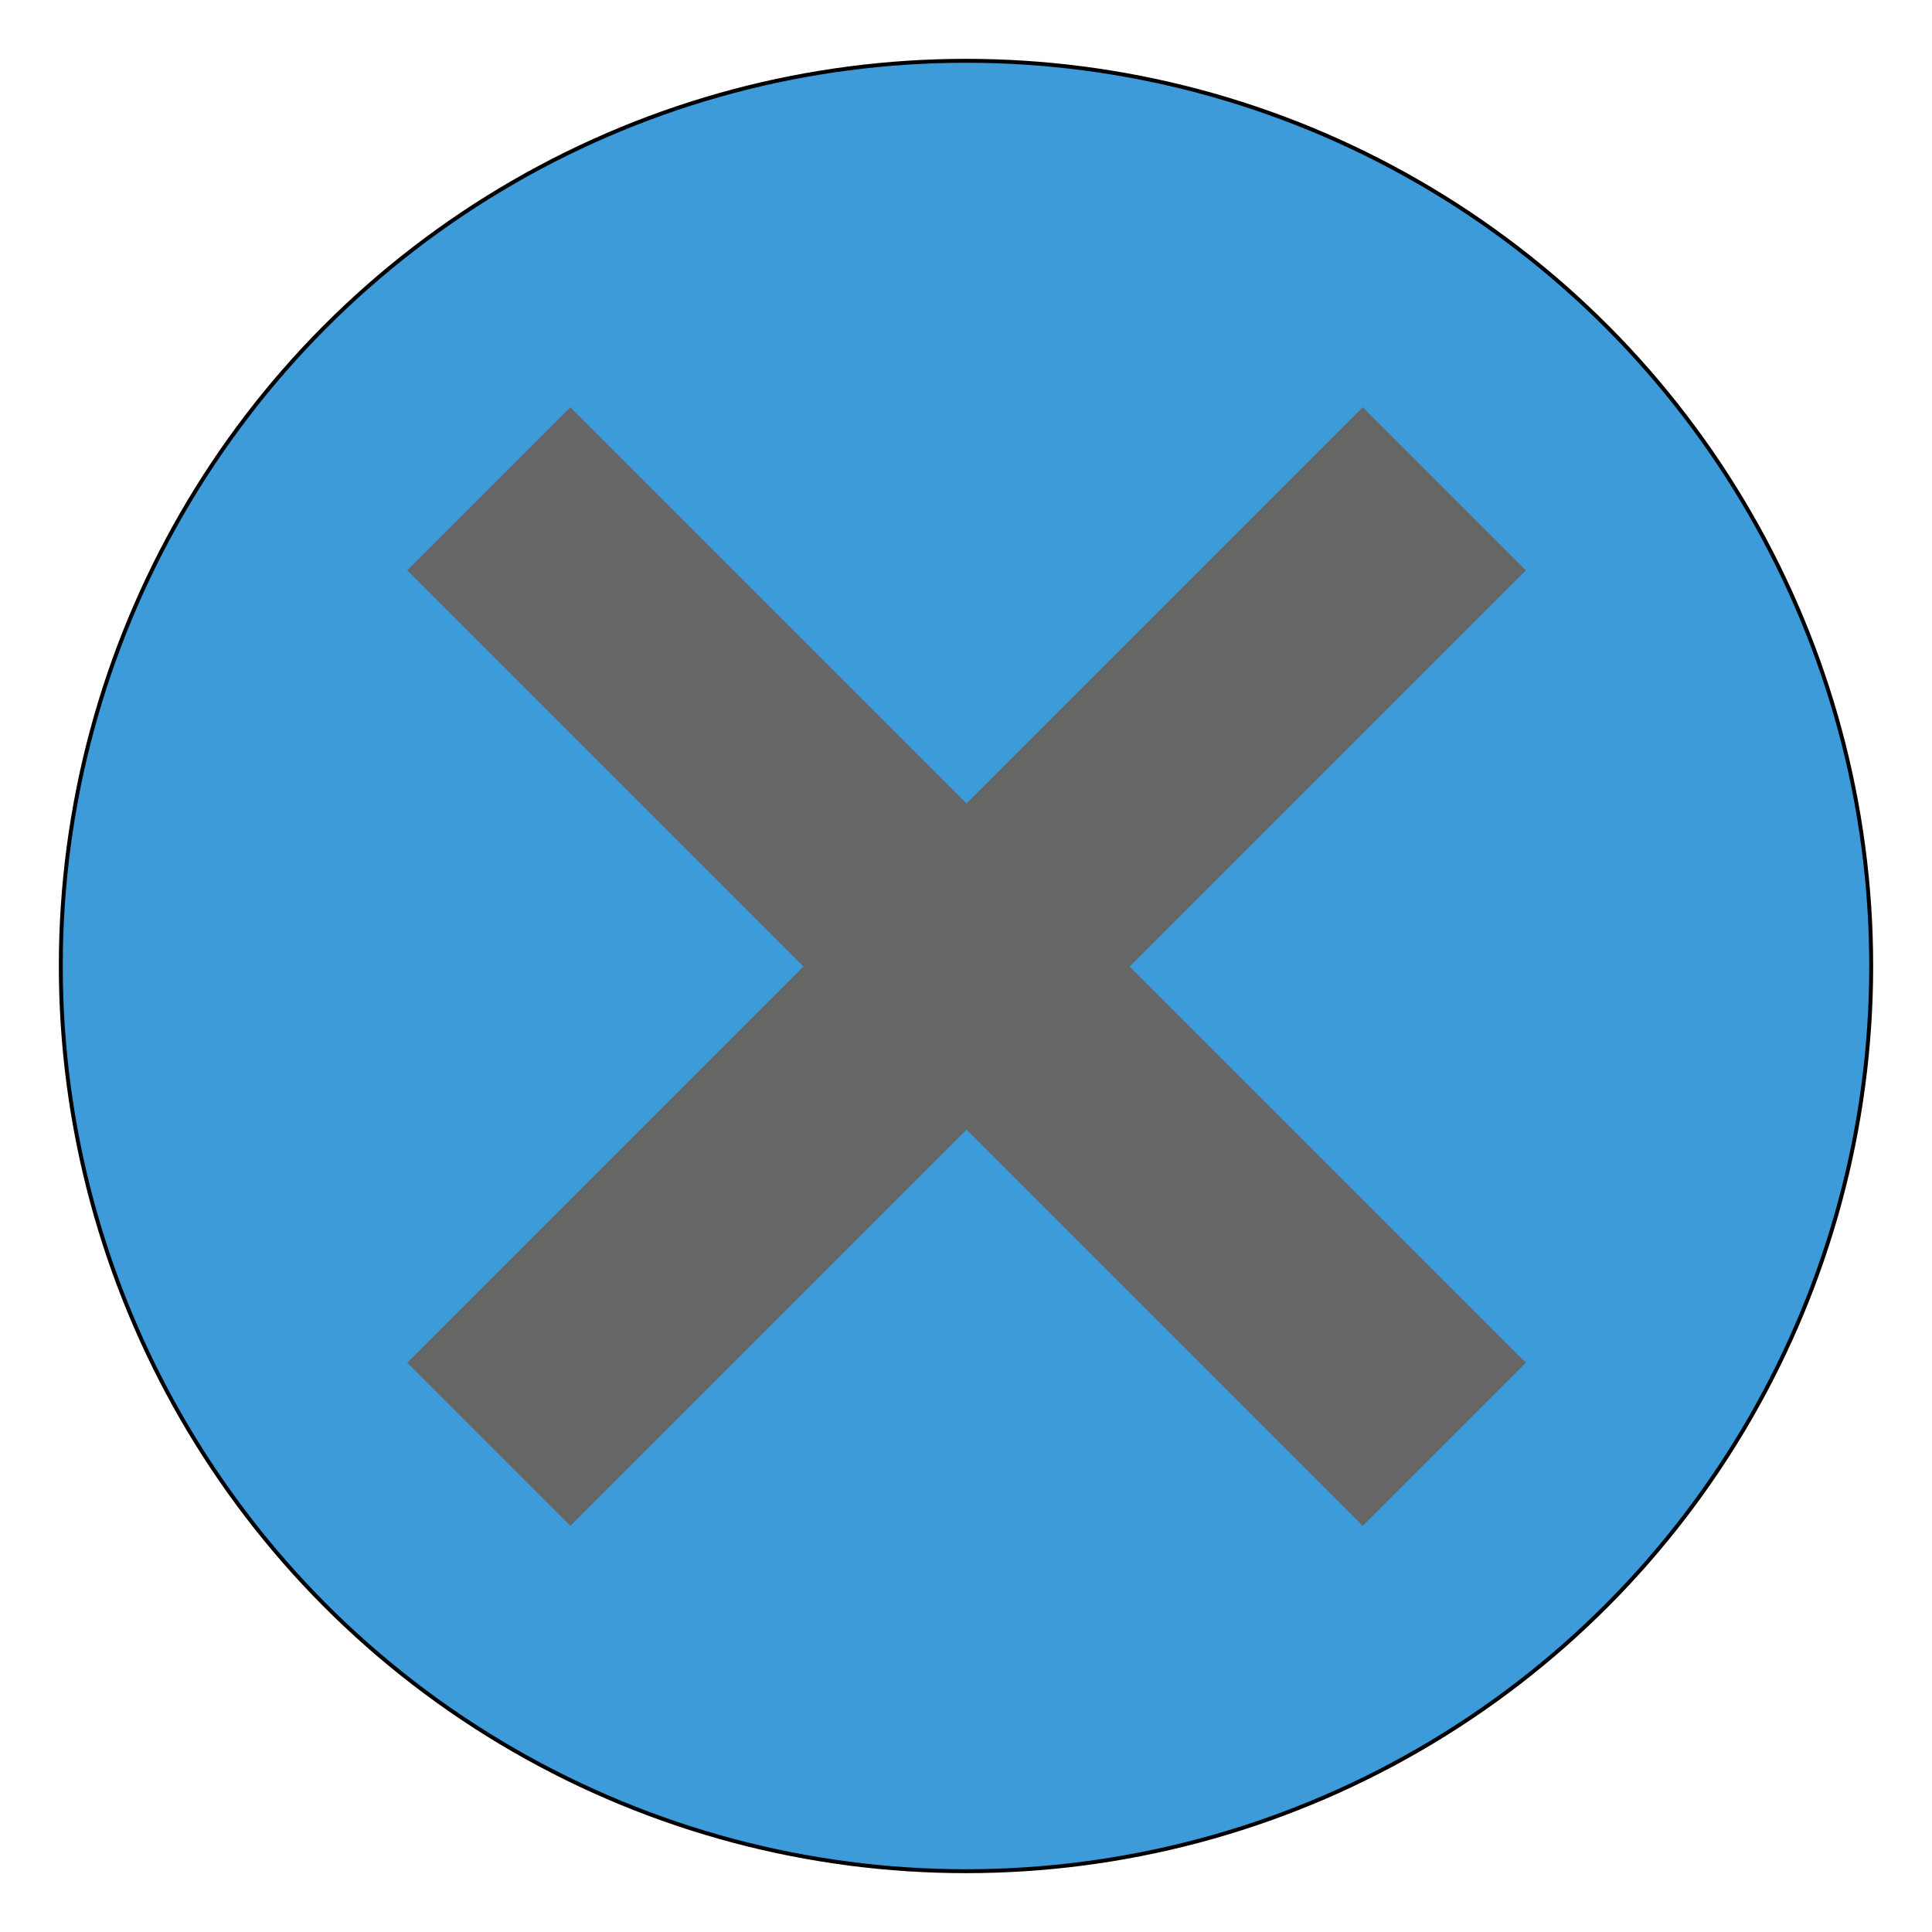 <?xml version="1.0" encoding="UTF-8" standalone="no"?>
<svg
   xmlns:dc="http://purl.org/dc/elements/1.1/"
   xmlns:cc="http://creativecommons.org/ns#"
   xmlns:rdf="http://www.w3.org/1999/02/22-rdf-syntax-ns#"
   xmlns:svg="http://www.w3.org/2000/svg"
   xmlns="http://www.w3.org/2000/svg"
   viewBox="0 0 32 32"
   version="1.1"
   id="svg3355"
   height="32"
   width="32">
  <defs
     id="defs3357" />
  <g
     transform="translate(-142.053,-724.176)"
     id="layer1">
    <circle
       r="14.993"
       cy="740.176"
       cx="158.053"
       id="path3373"
       style="fill:#3d9bda;fill-opacity:1;fill-rule:evenodd;stroke:#000000;stroke-width:0.065px;stroke-linecap:butt;stroke-linejoin:miter;stroke-opacity:1" />
    <polygon
       style="fill:#666666"
       transform="matrix(0.193,0,0,0.193,148.798,730.921)"
       points="34,48 0,82 14,96 48,62 82,96 96,82 62,48 96,14 82,0 48,34 14,0 0,14 "
       id="polygon3364" />
  </g>
</svg>
